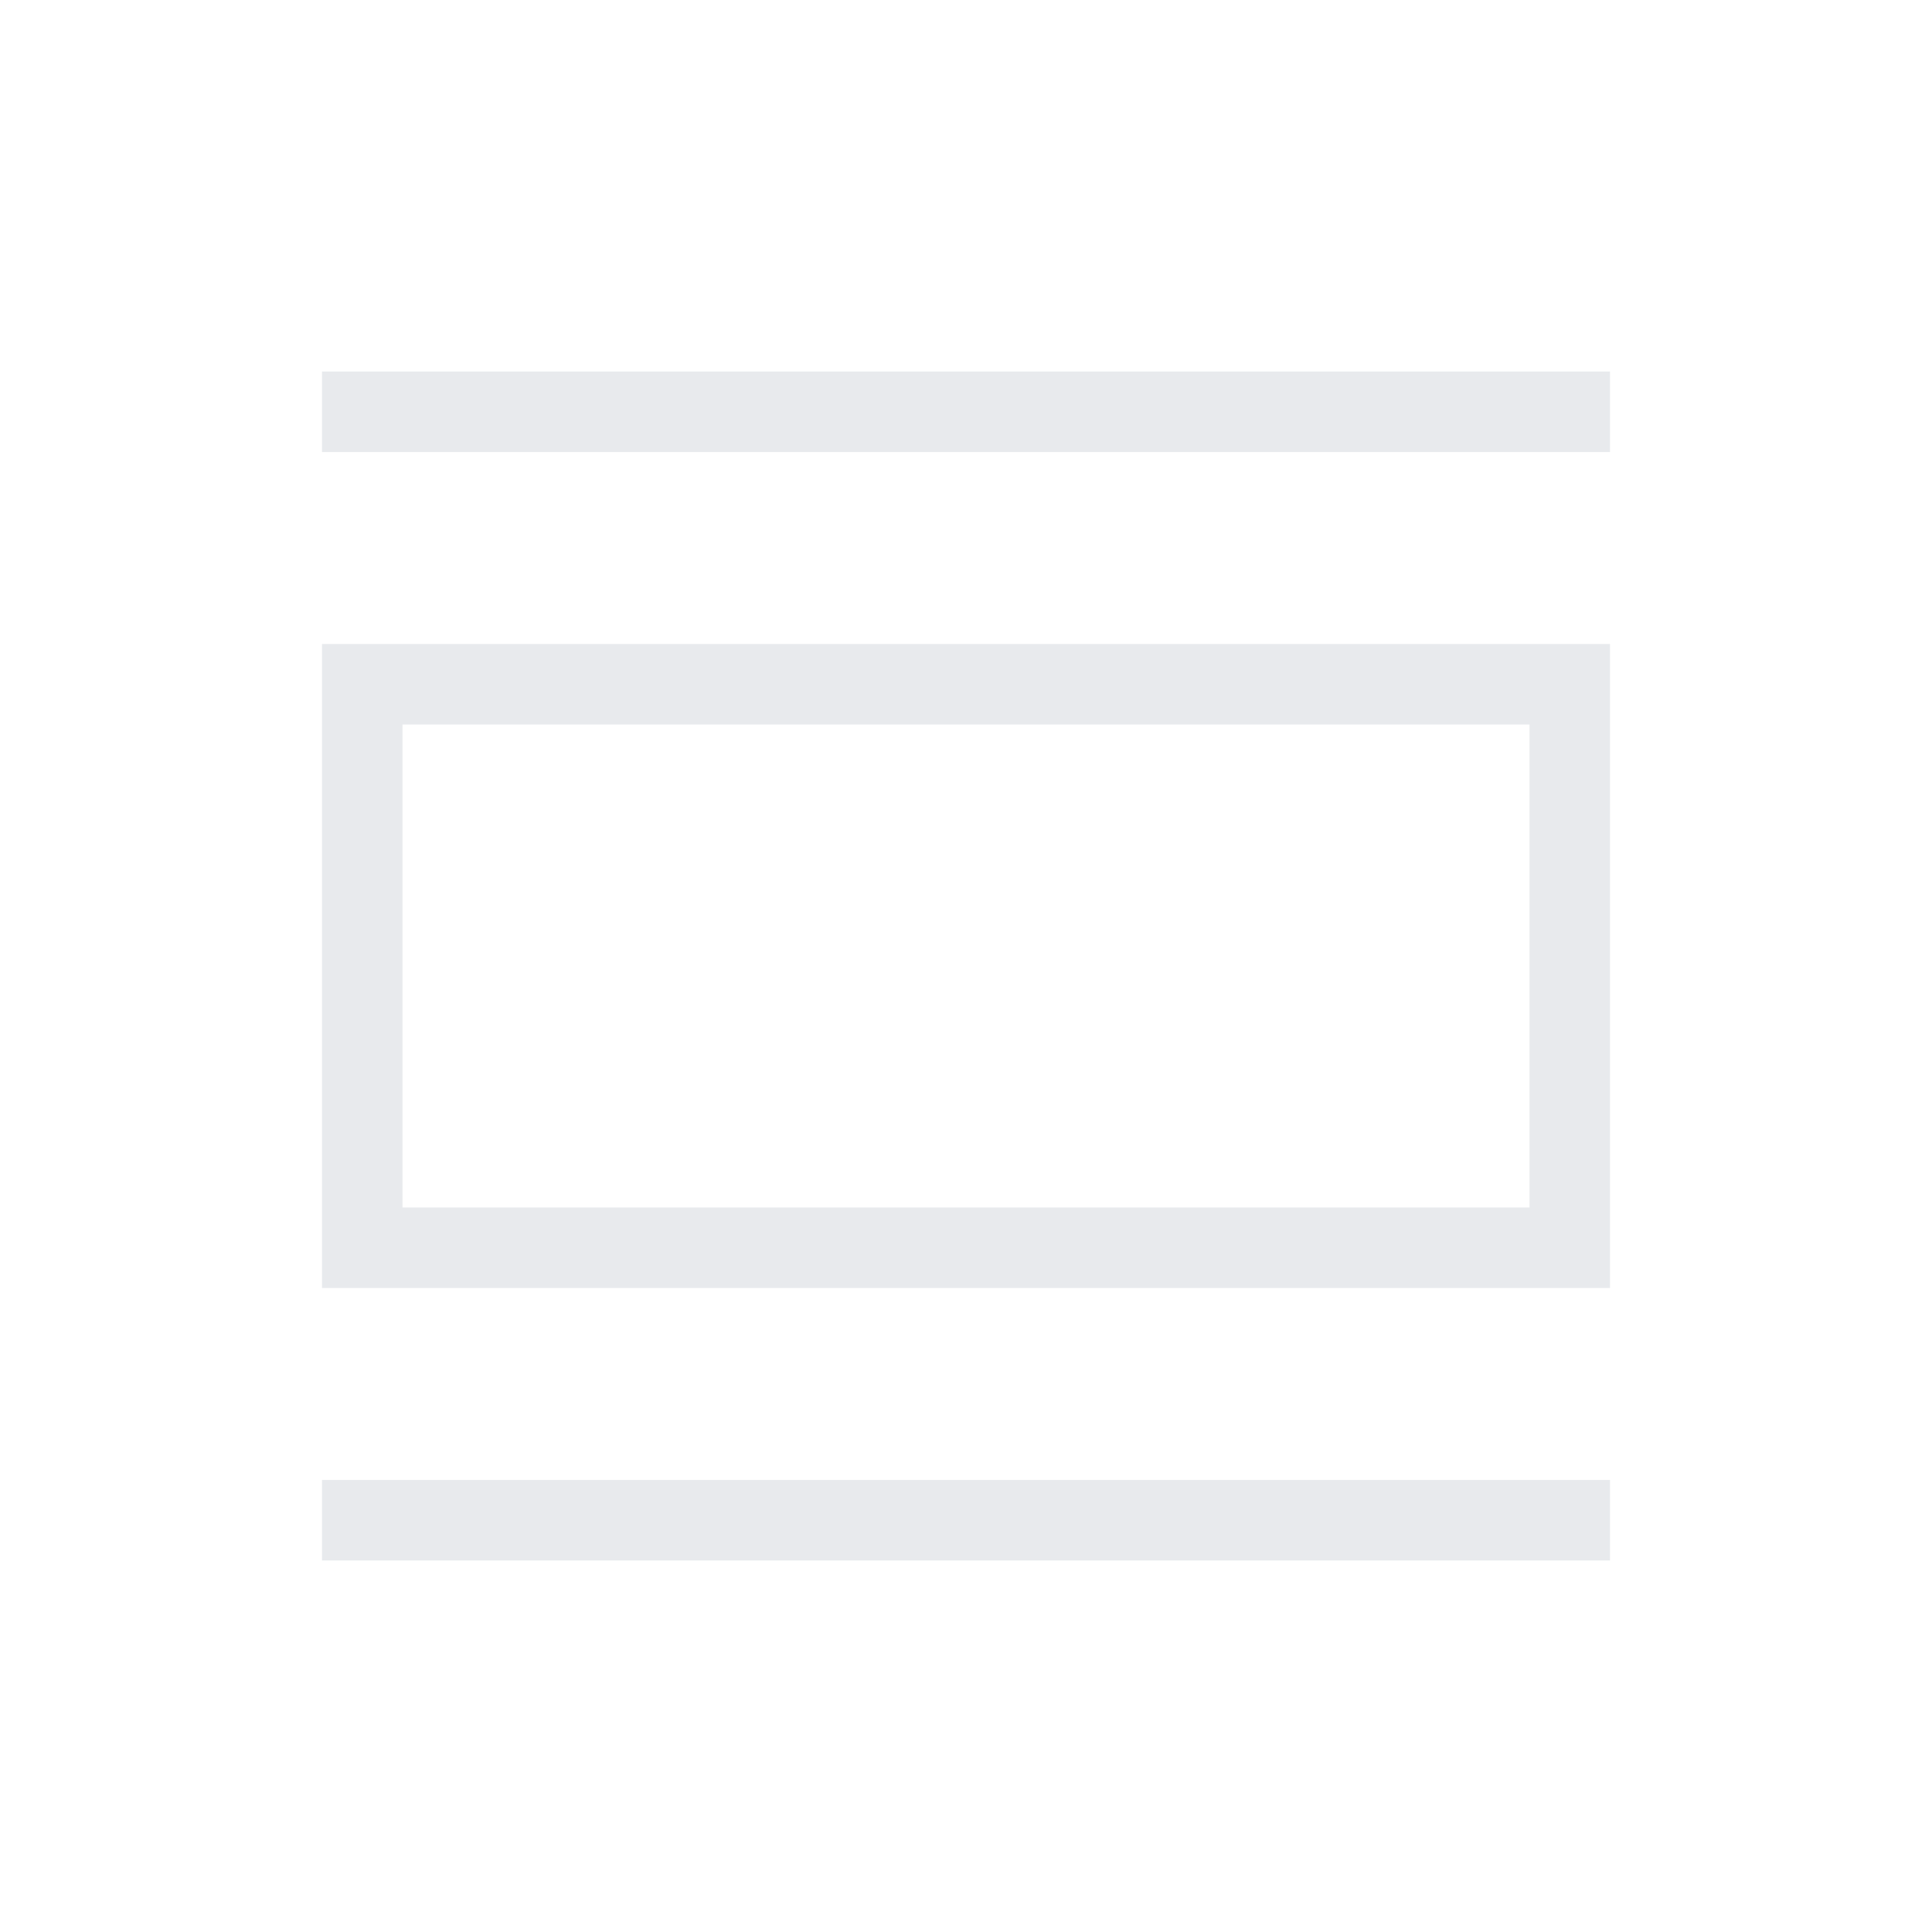 <svg xmlns="http://www.w3.org/2000/svg" height="24px" viewBox="0 -960 960 960" width="24px" fill="#e8eaed"><path d="M160-184.61v-40.01h640v40.01H160ZM160-320v-320h640v320H160Zm40-40h560v-240H200v240Zm-40-375.38v-40.01h640v40.01H160ZM200-360v-240 240Z"/></svg>